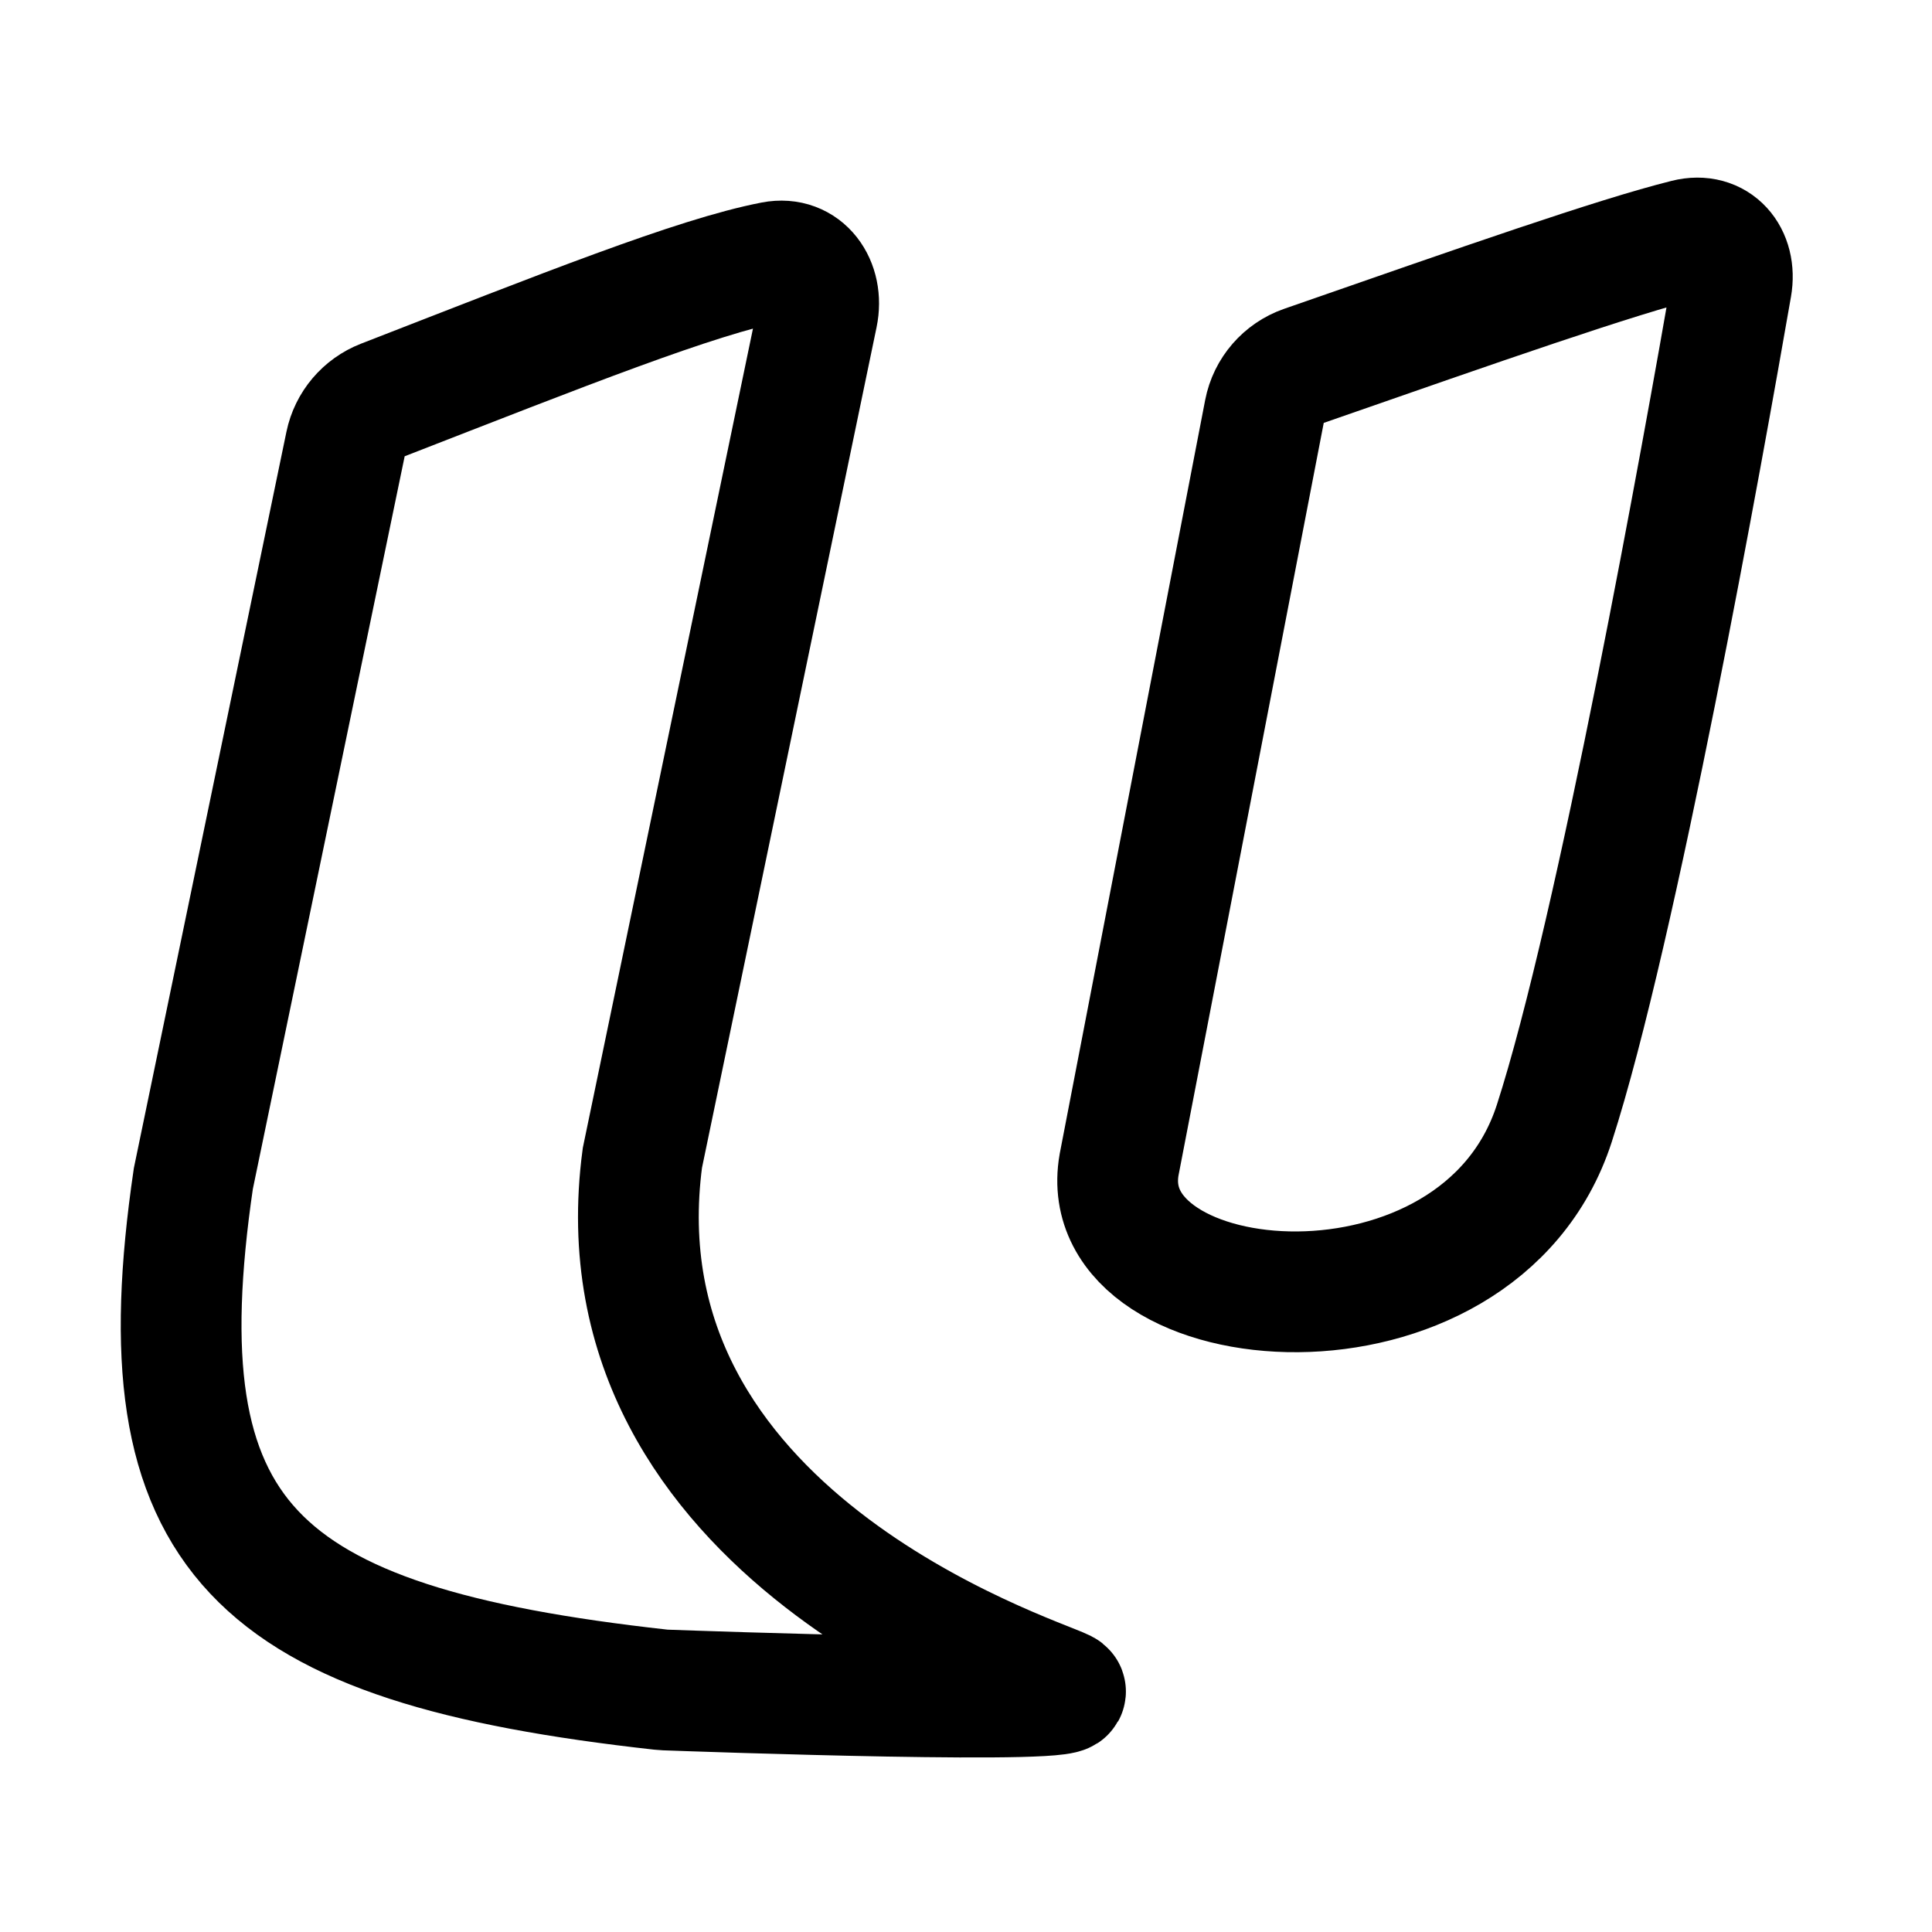 <svg width="192" height="192" viewBox="0 0 192 192" fill="none" xmlns="http://www.w3.org/2000/svg"><path d="M76.829 26.018C69.152 27.499 55.891 32.815 38.054 39.746C36.156 40.483 34.754 42.133 34.341 44.127L19.213 117.136C13.964 152.905 25.083 163.412 65.678 167.916C65.822 167.932 65.949 167.943 66.093 167.948C69.219 168.062 108.821 169.484 105.718 167.941C102.488 166.335 58.848 152.581 63.839 115.076L81.237 31.308C81.878 28.221 79.926 25.421 76.829 26.018Z" stroke="black" stroke-width="12" stroke-linecap="round"/><path d="M167.589 23.792C160.521 25.556 147.434 30.145 129.586 36.358C127.565 37.062 126.065 38.79 125.66 40.891L111.211 115.763C108.473 131.558 146.911 134.986 154.463 111.644C160.697 92.374 169.271 44.567 172.073 28.468C172.607 25.402 170.61 23.039 167.589 23.792Z" stroke="black" stroke-width="12" stroke-linecap="round"/></svg>